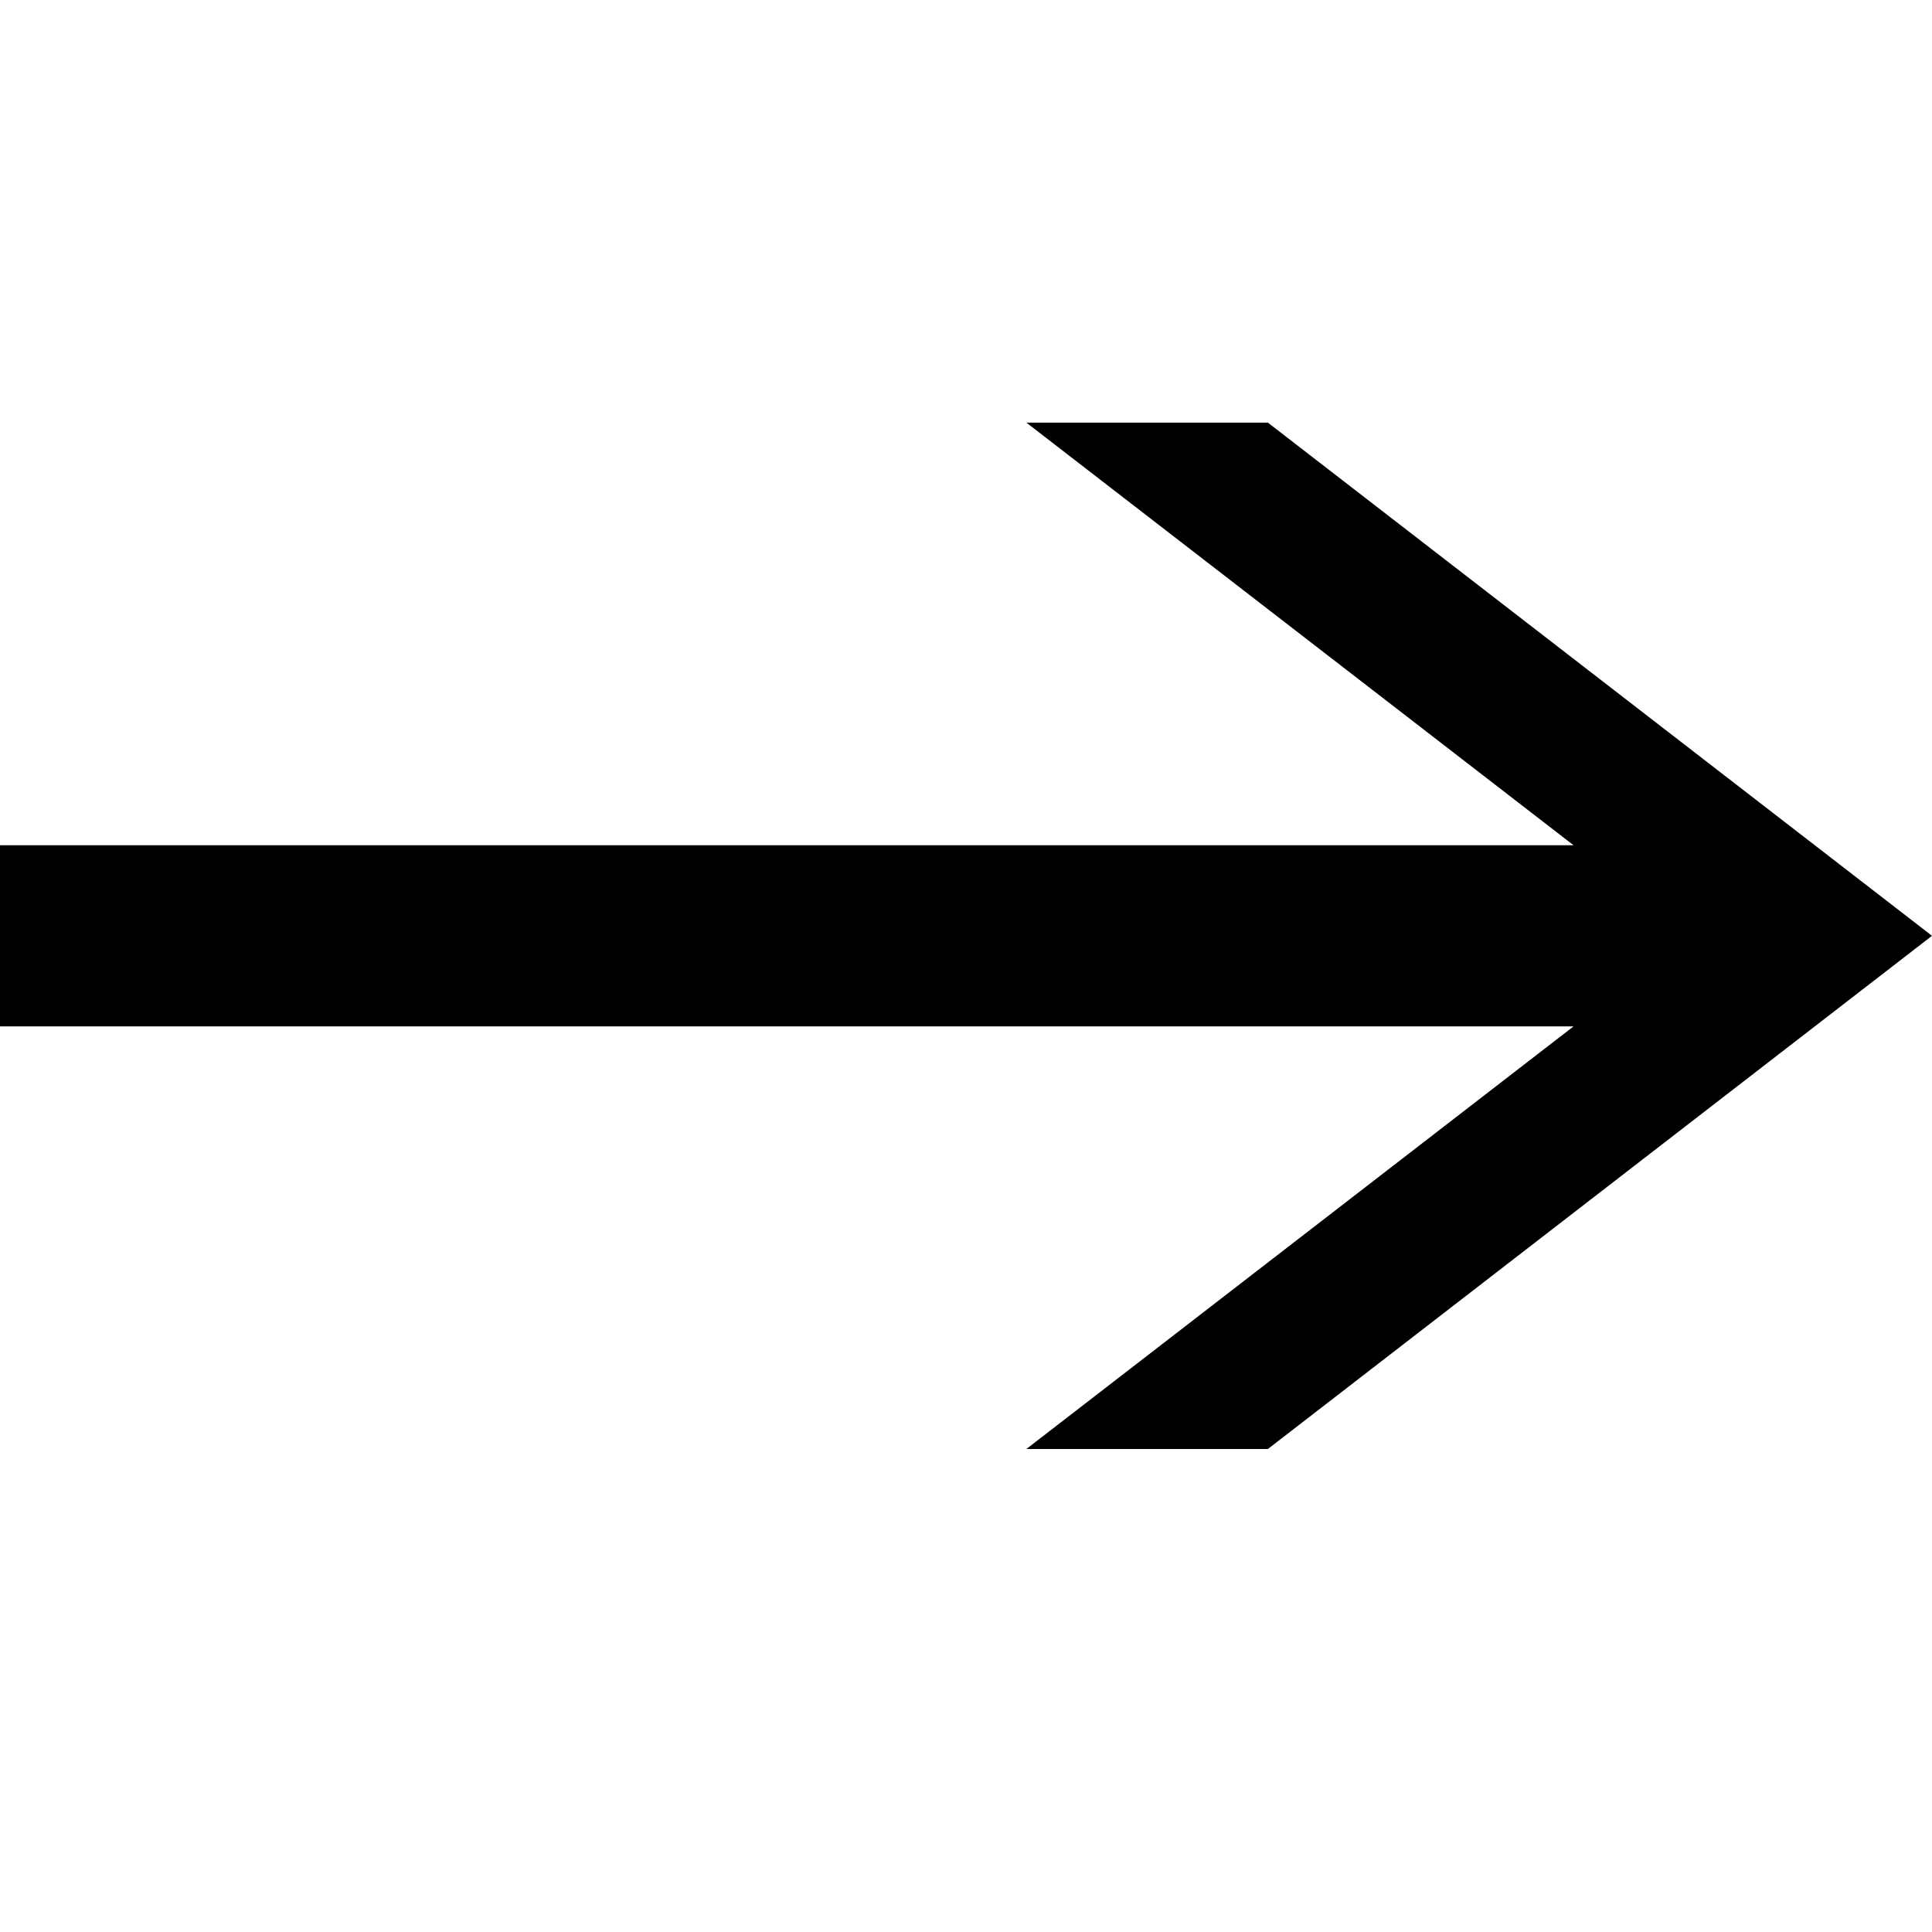 <svg xmlns="http://www.w3.org/2000/svg" version="1.1" data-icon="arrow-right-line-large-acute" width="32" height="32" data-container-transform="translate(0 7)" viewBox="0 0 32 32">
  <g transform="translate(0 7)">
    <path d="M17 0l9.063 7h-26.063v3h26.063l-9.063 7h4l11-8.5-11-8.5h-4z" />
  </g>
</svg>